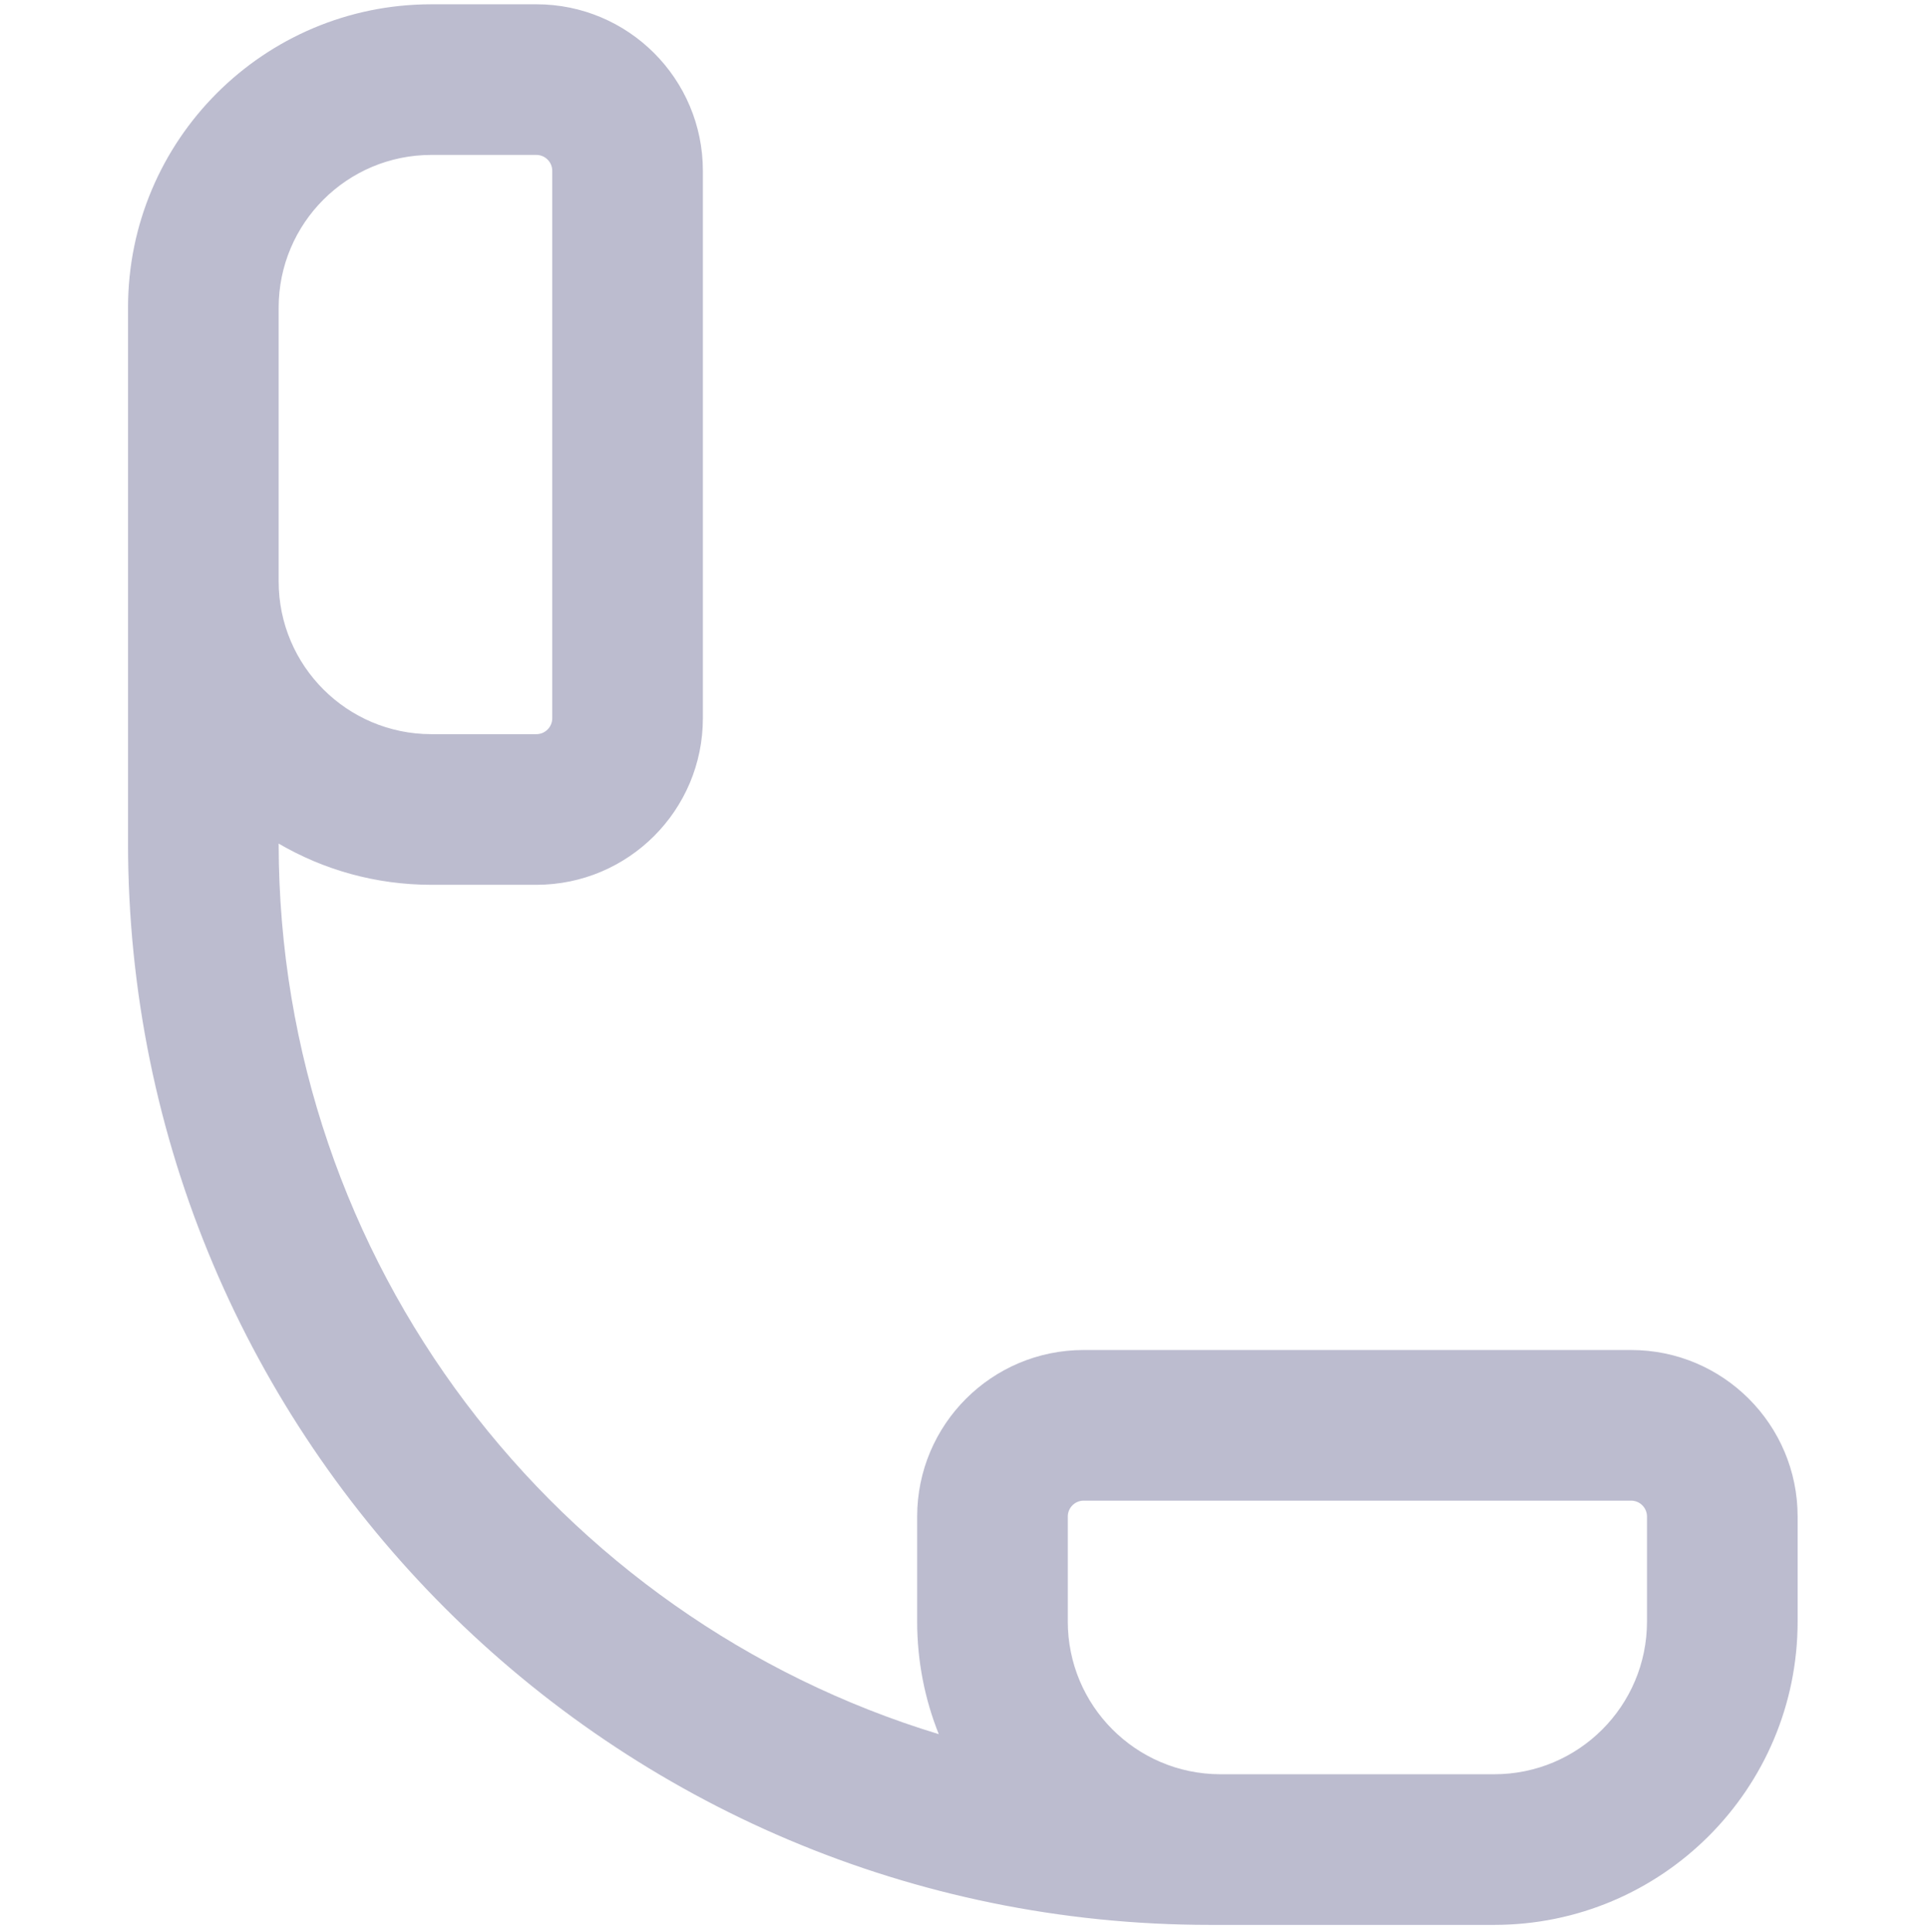 <svg width="512" height="513" viewBox="0 0 512 513" fill="none" xmlns="http://www.w3.org/2000/svg">
<path fill-rule="evenodd" clip-rule="evenodd" d="M34 81.704C34 37.208 70.071 1.137 114.567 1.137H142.428C166.854 1.137 186.655 20.938 186.655 45.364V190.724C186.655 215.15 166.854 234.951 142.428 234.951H114.567C99.775 234.951 85.914 230.965 74 224.008C74.079 335.468 147.893 429.676 249.301 460.49C245.599 451.24 243.562 441.143 243.562 430.57V402.709C243.562 378.283 263.363 358.482 287.789 358.482H433.15C457.576 358.482 477.377 378.283 477.377 402.709V430.57C477.377 475.066 441.306 511.137 396.81 511.137H324.13C324.044 511.137 323.959 511.137 323.874 511.136H321.306C162.631 511.136 34 382.505 34 223.83V154.384V99.268V81.704ZM368.47 471.137H396.81C419.214 471.137 437.377 452.974 437.377 430.57V402.709C437.377 400.374 435.485 398.482 433.15 398.482L287.789 398.482C285.455 398.482 283.562 400.374 283.562 402.709V430.57C283.562 452.914 301.627 471.039 323.948 471.136H368.343C368.385 471.136 368.428 471.136 368.47 471.137ZM114.567 194.951C92.162 194.951 74 176.789 74 154.384V99.268V81.704C74 59.299 92.162 41.137 114.567 41.137H142.428C144.762 41.137 146.655 43.029 146.655 45.364V190.724C146.655 193.059 144.762 194.951 142.428 194.951H114.567Z" fill="#BCBCCF"/>
</svg>
